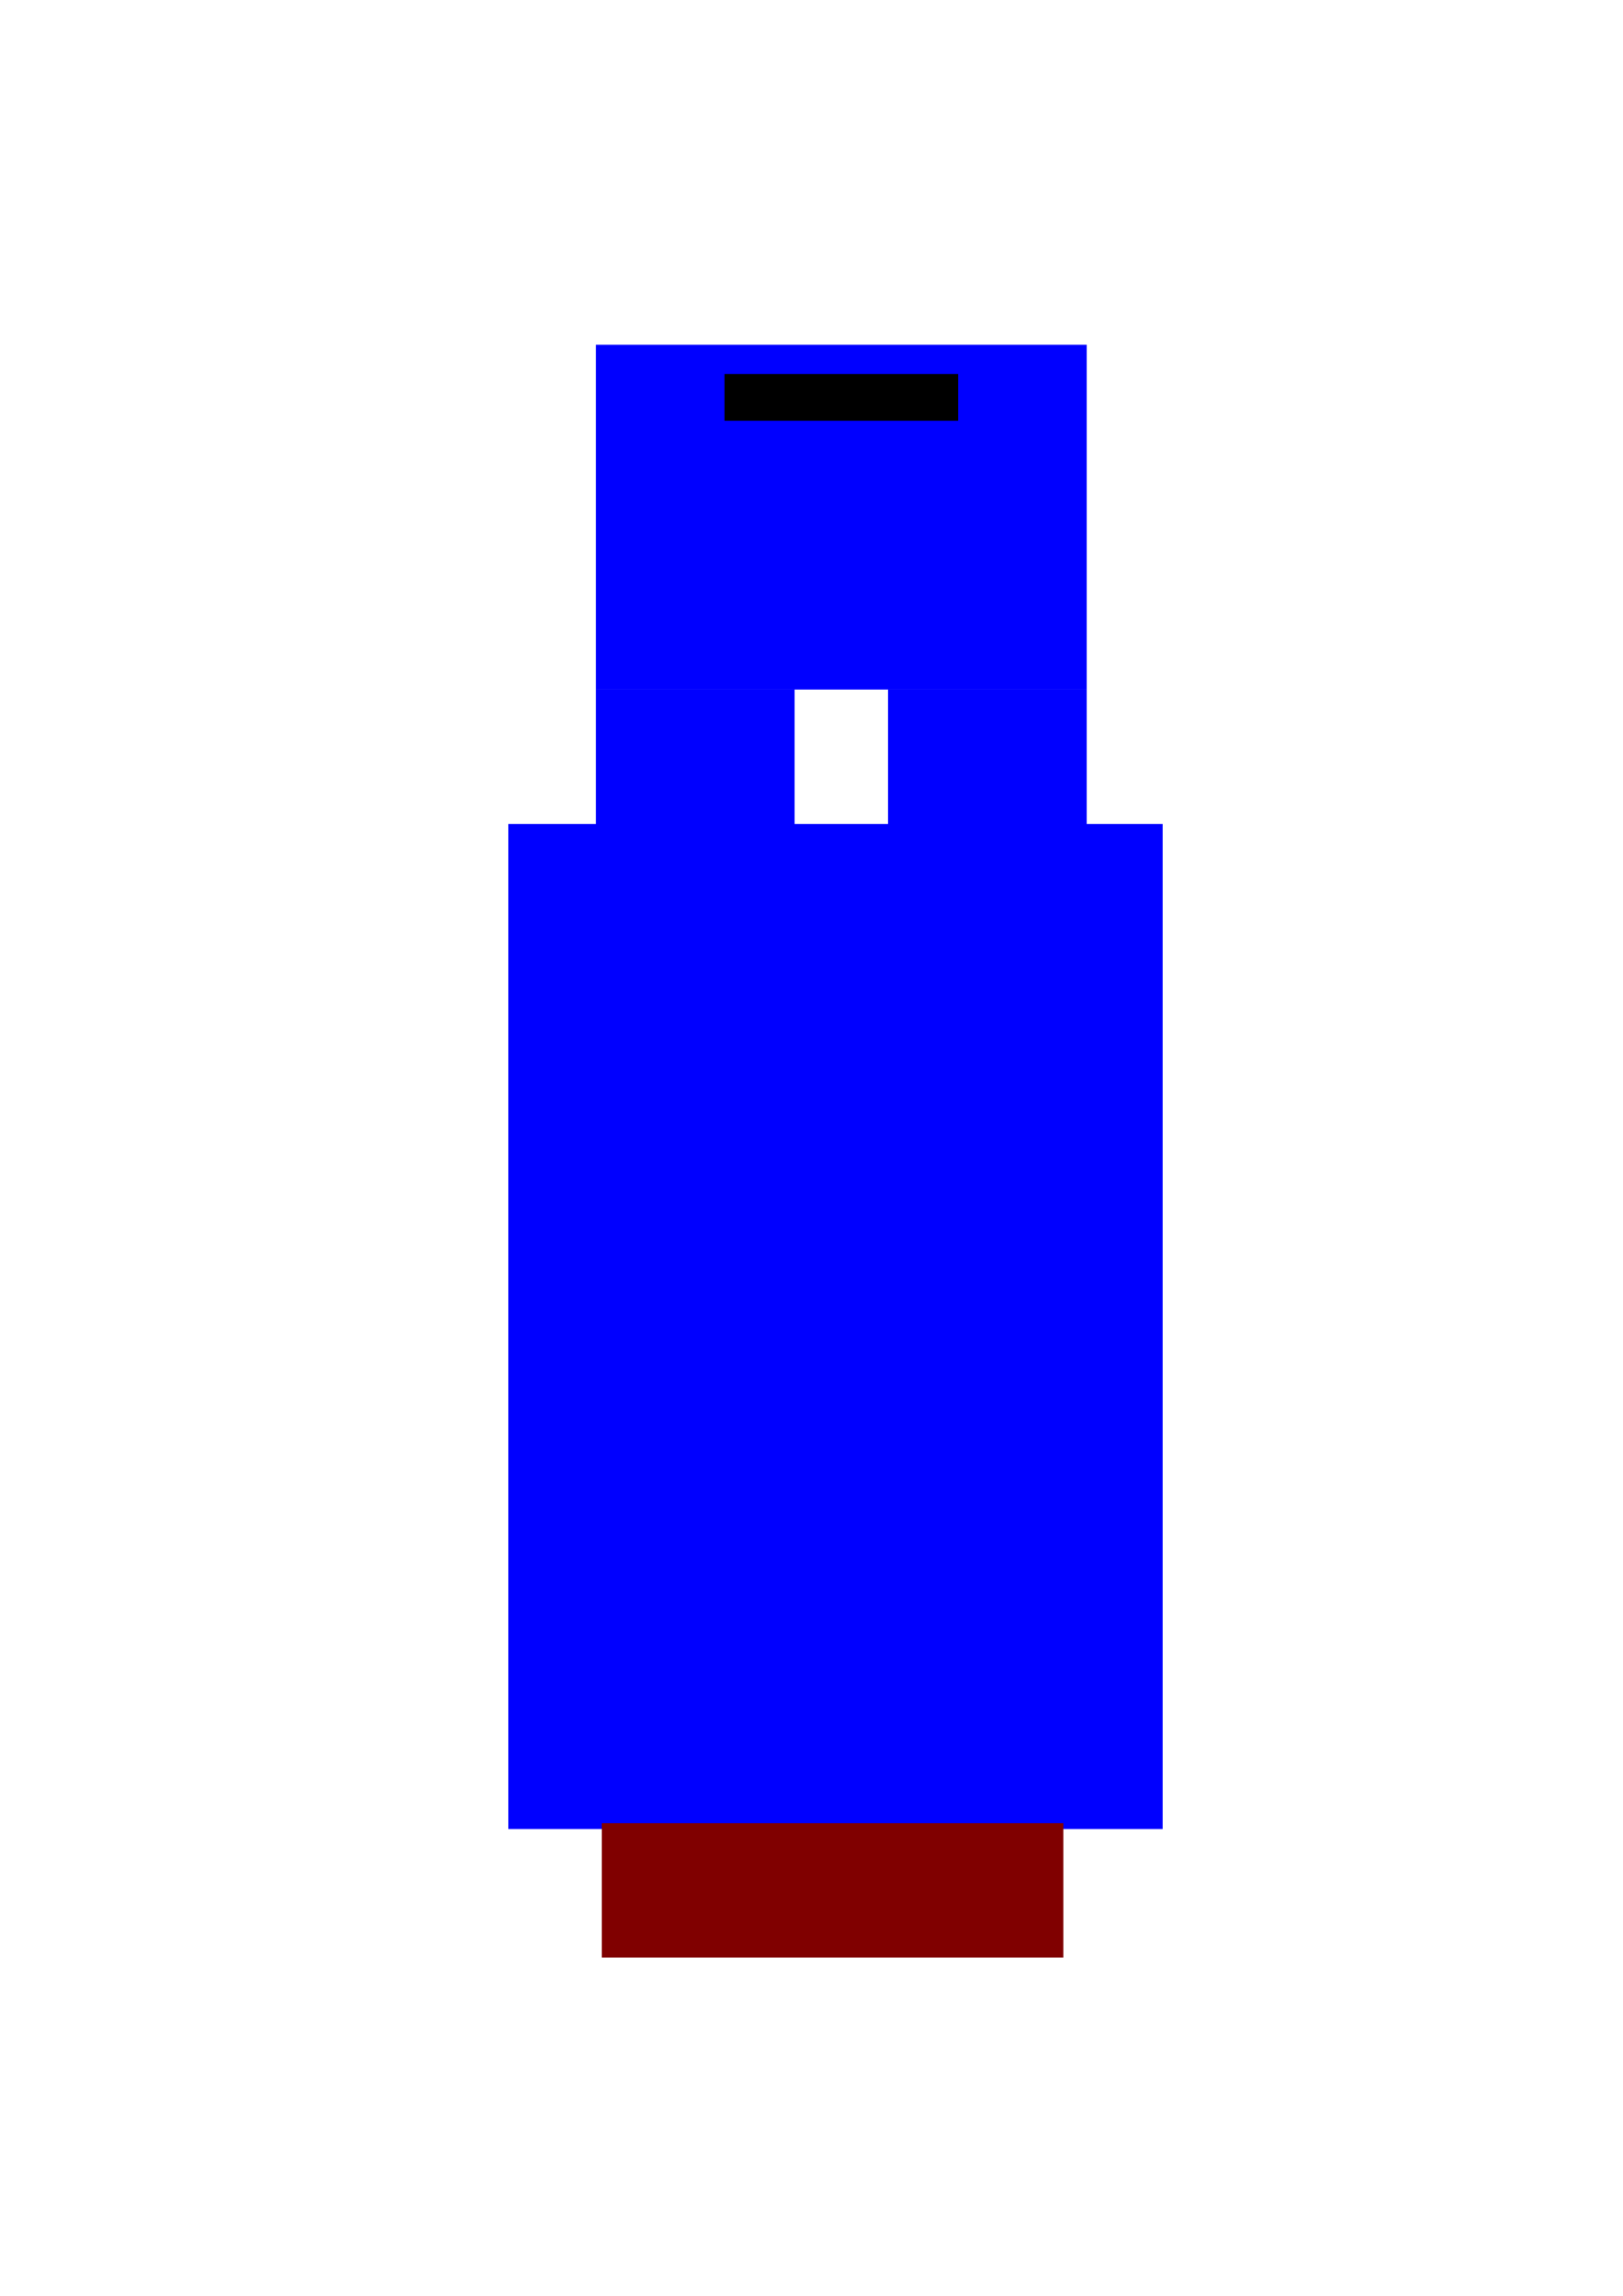 <?xml version="1.0" encoding="UTF-8" standalone="no"?>
<svg
   xmlns:dc="http://purl.org/dc/elements/1.1/"
   xmlns:cc="http://creativecommons.org/ns#"
   xmlns:rdf="http://www.w3.org/1999/02/22-rdf-syntax-ns#"
   xmlns:svg="http://www.w3.org/2000/svg"
   xmlns="http://www.w3.org/2000/svg"
   xmlns:sodipodi="http://sodipodi.sourceforge.net/DTD/sodipodi-0.dtd"
   xmlns:inkscape="http://www.inkscape.org/namespaces/inkscape"
   sodipodi:docname="light_freighter.svg"
   inkscape:version="1.0 (4035a4fb49, 2020-05-01)"
   id="svg8"
   version="1.1"
   viewBox="0 0 210 297"
   height="297mm"
   width="210mm">
  <defs
     id="defs2" />
  <sodipodi:namedview
     inkscape:window-maximized="0"
     inkscape:window-y="0"
     inkscape:window-x="32"
     inkscape:window-height="1030"
     inkscape:window-width="1424"
     inkscape:snap-nodes="false"
     showgrid="false"
     inkscape:document-rotation="0"
     inkscape:current-layer="layer1"
     inkscape:document-units="mm"
     inkscape:cy="560"
     inkscape:cx="400"
     inkscape:zoom="0.35"
     inkscape:pageshadow="2"
     inkscape:pageopacity="0.0"
     borderopacity="1.0"
     bordercolor="#666666"
     pagecolor="#ffffff"
     id="base" />
  <g
     id="layer1"
     inkscape:groupmode="layer"
     inkscape:label="Layer 1">
    <rect
       y="44.601"
       x="77.107"
       height="44.601"
       width="63.5"
       id="rect10"
       style="fill:#0000ff;fill-rule:evenodd;stroke-width:0.265" />
    <rect
       y="106.589"
       x="65.768"
       height="130.024"
       width="84.667"
       id="rect12"
       style="fill:#0000ff;fill-rule:evenodd;stroke-width:0.34" />
    <rect
       y="89.202"
       x="77.107"
       height="26.458"
       width="25.702"
       id="rect14"
       style="fill:#0000ff;fill-rule:evenodd;stroke-width:0.265" />
    <rect
       style="fill:#0000ff;fill-rule:evenodd;stroke-width:0.265"
       id="rect14-7"
       width="25.702"
       height="26.458"
       x="114.905"
       y="89.202" />
    <rect
       y="48.381"
       x="93.738"
       height="6.048"
       width="30.238"
       id="rect31"
       style="fill:#000000;stroke-width:0.265" />
    <rect
       y="235.857"
       x="77.863"
       height="17.387"
       width="59.72"
       id="rect35"
       style="fill:#800000;stroke-width:0.265" />
  </g>
</svg>
